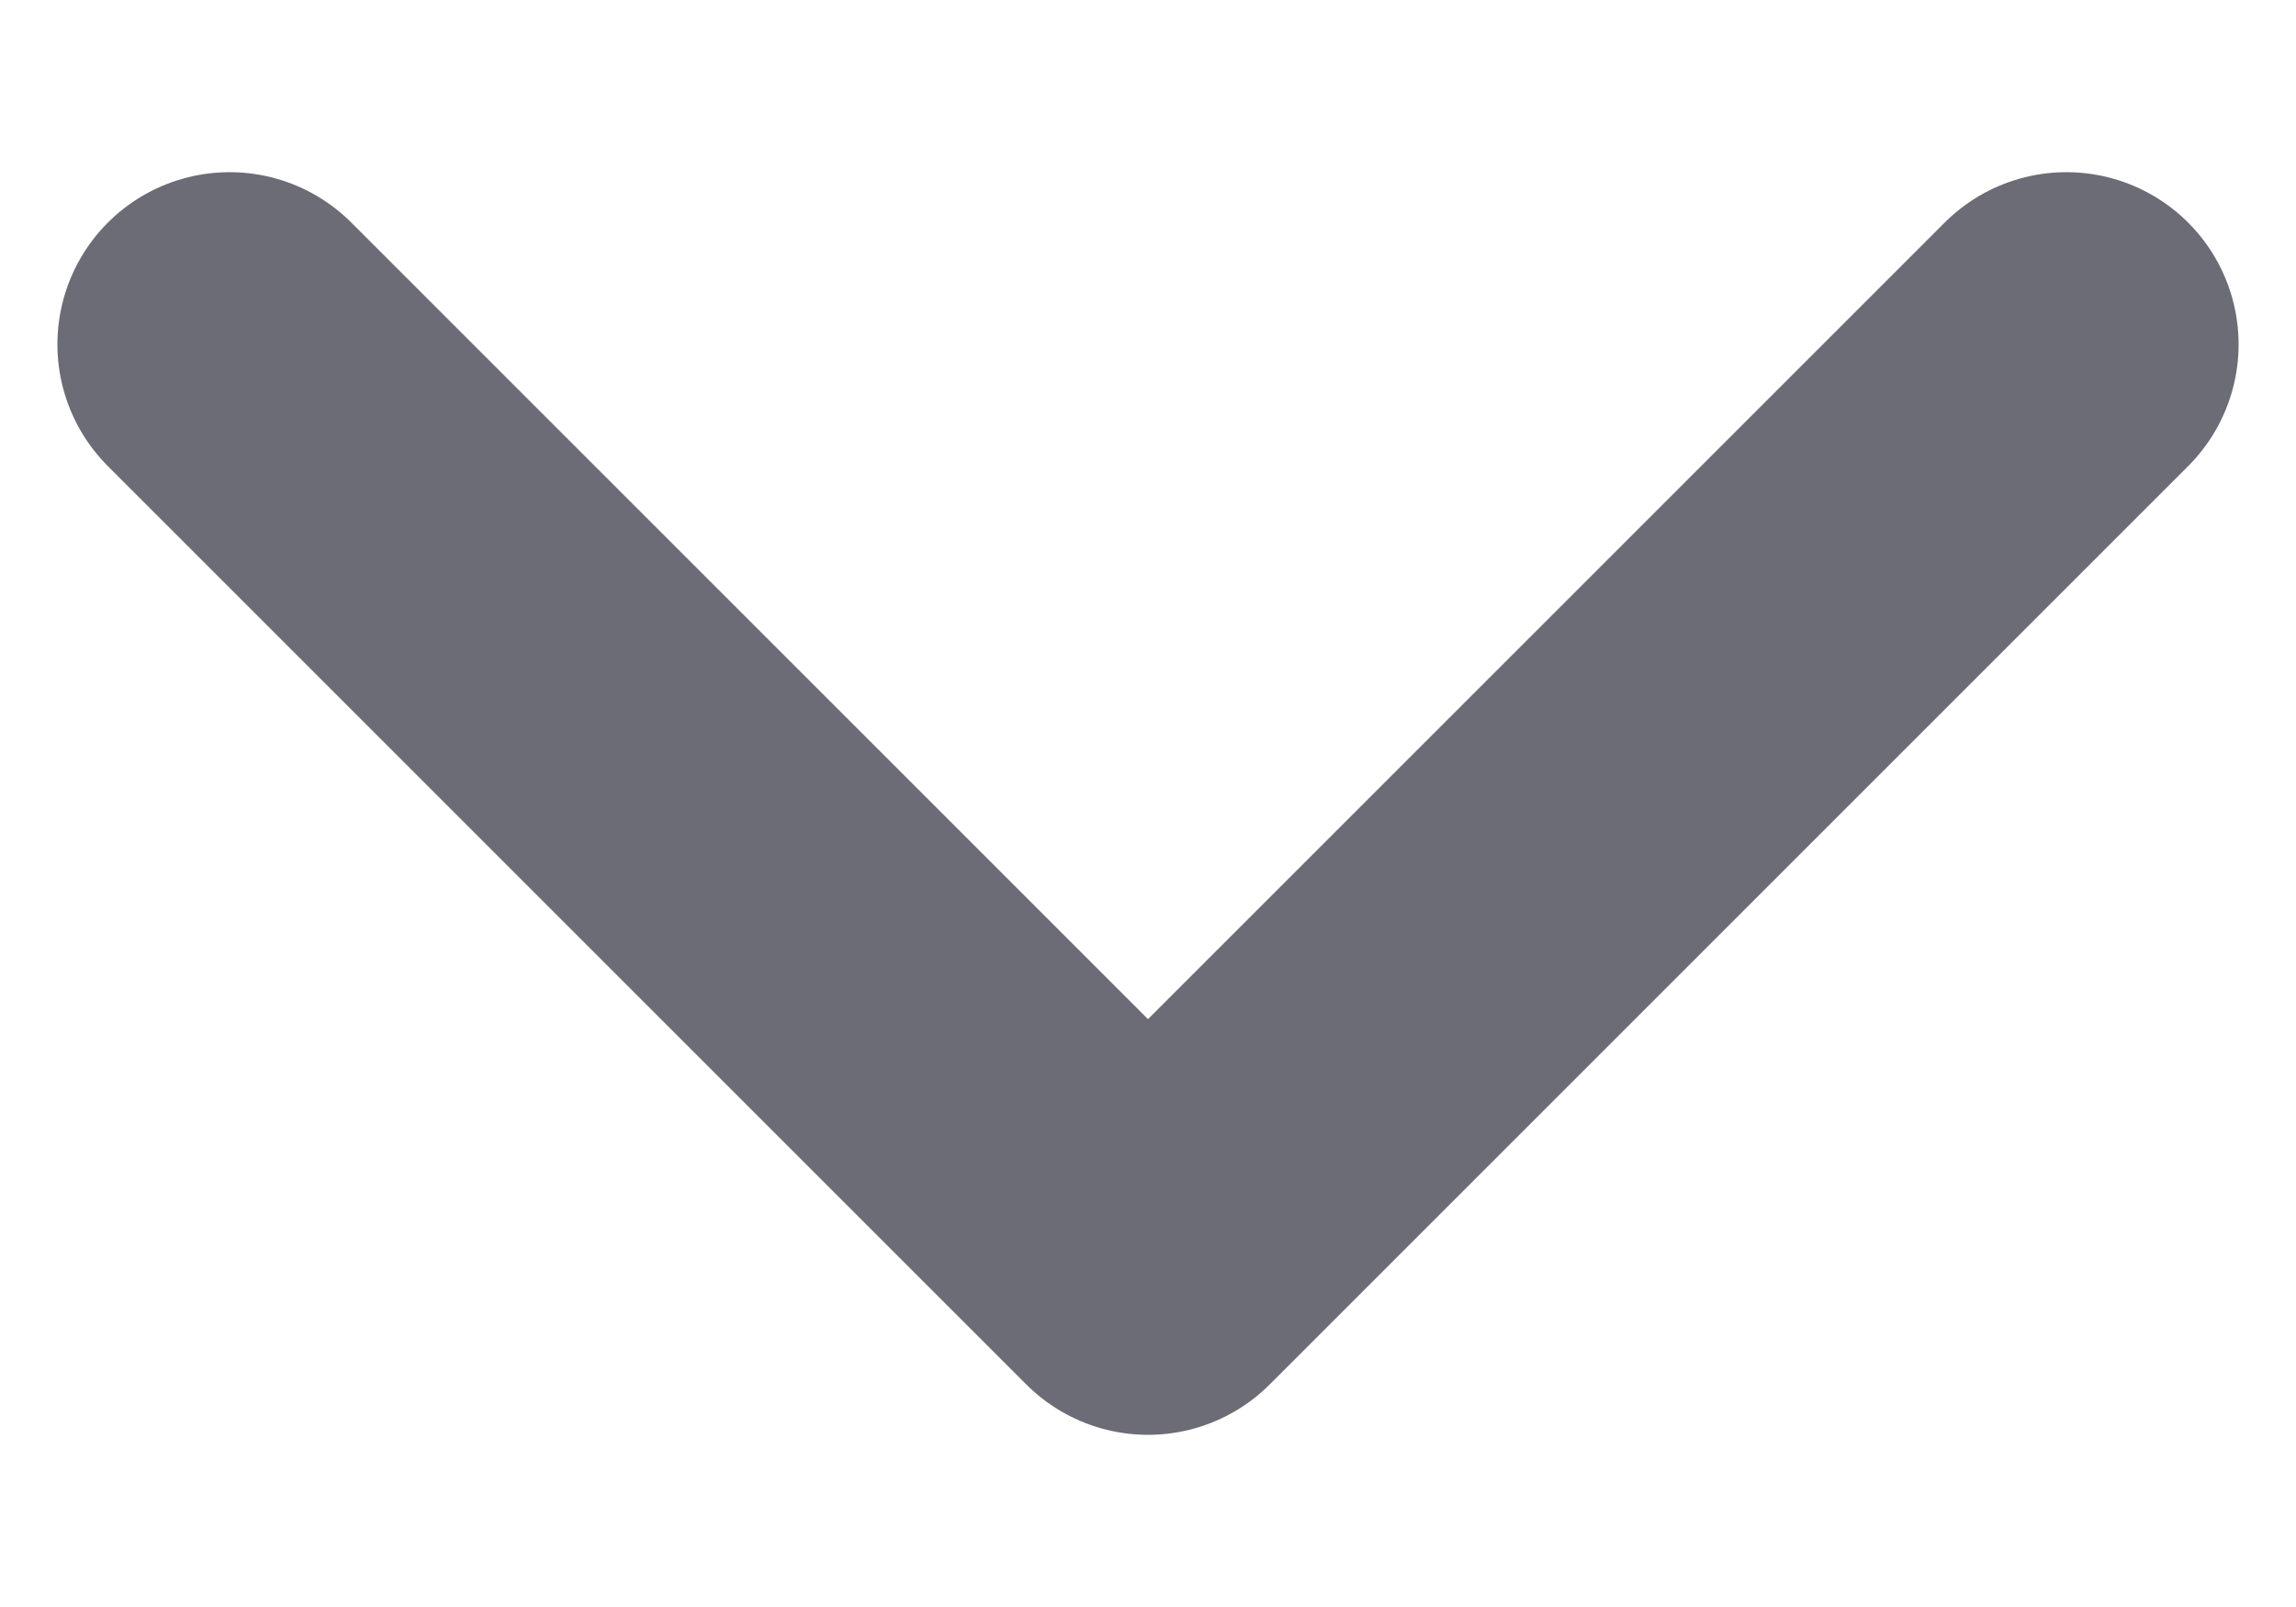<svg width="10" height="7" viewBox="0 0 10 7" fill="none" xmlns="http://www.w3.org/2000/svg">
<path d="M1 1.5L5 5.5L9 1.5" stroke="#6C6C77" stroke-width="1.5" stroke-linecap="round" stroke-linejoin="round"/>
</svg>
